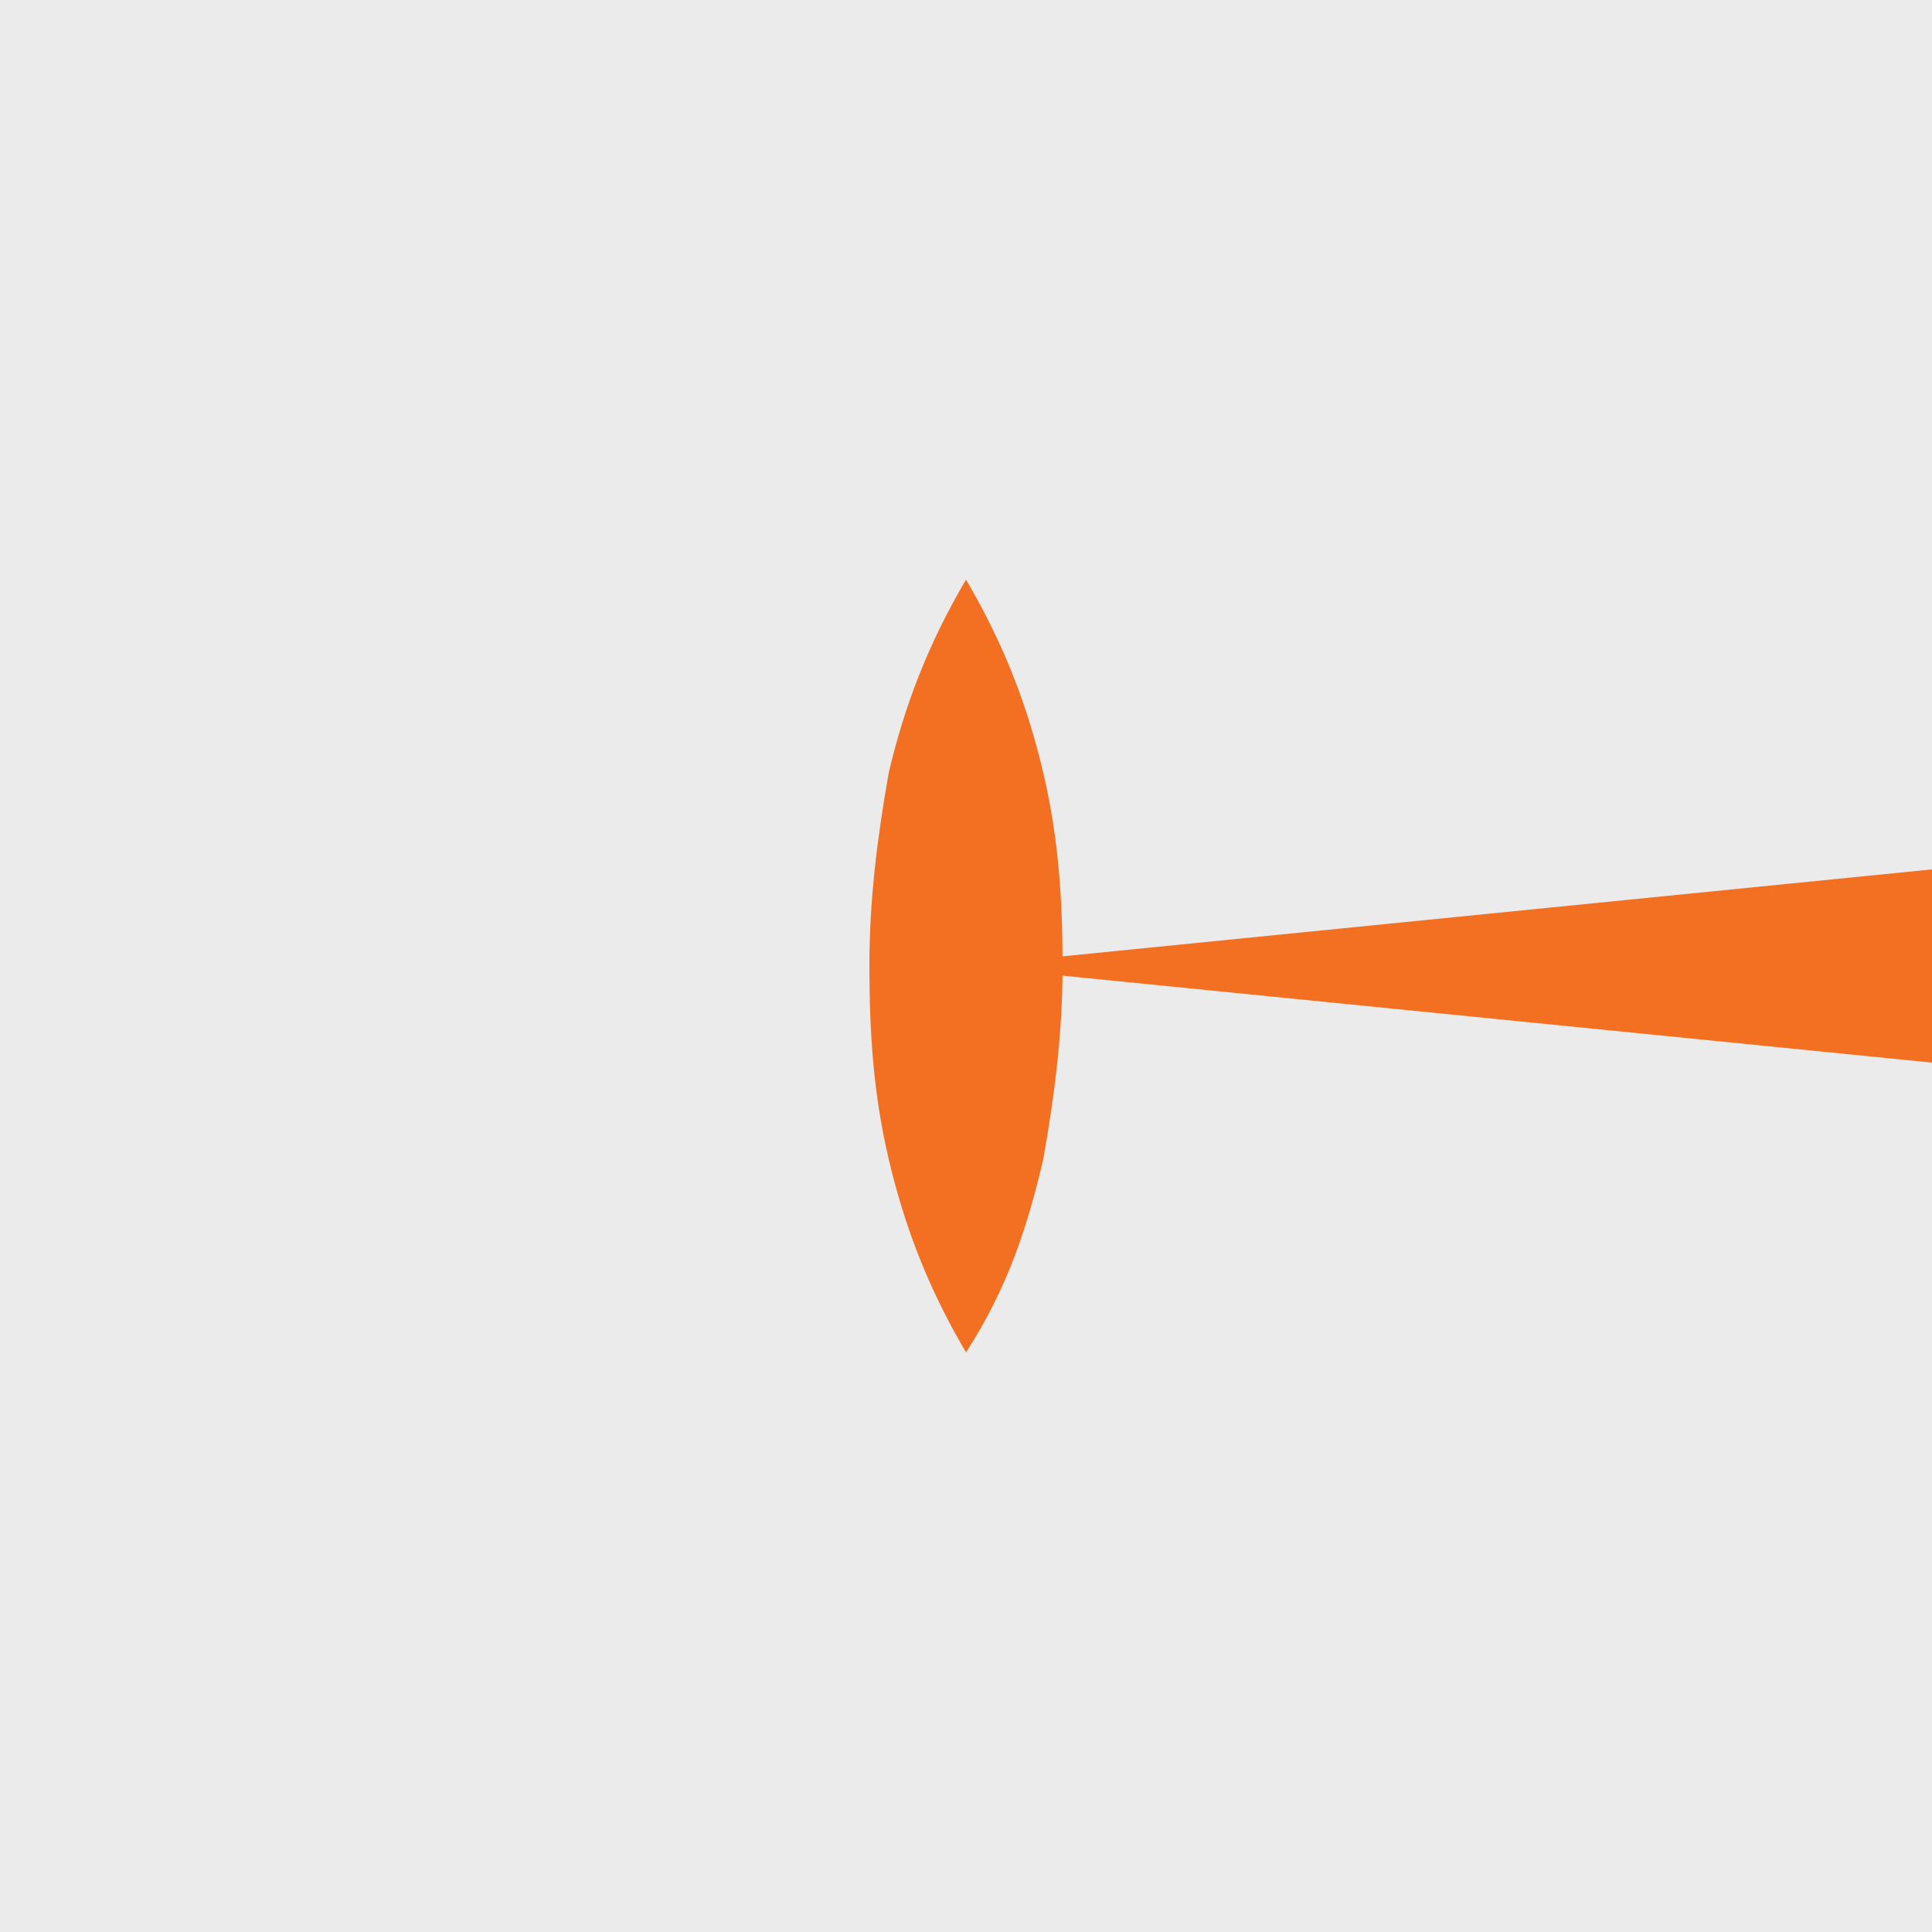 <?xml version="1.0" encoding="utf-8"?>
<!-- Generator: Adobe Illustrator 21.1.0, SVG Export Plug-In . SVG Version: 6.00 Build 0)  -->
<svg version="1.1" id="Layer_1" xmlns="http://www.w3.org/2000/svg" xmlns:xlink="http://www.w3.org/1999/xlink" x="0px" y="0px"
	 viewBox="0 0 50 50" style="enable-background:new 0 0 50 50;" xml:space="preserve">
<style type="text/css">
	.st0{fill:#EBEBEB;}
	.st1{fill:#F36F21;}
</style>
<rect class="st0" width="50" height="50"/>
<g>
	<polygon class="st1" points="50,27.5 25,25 50,22.5 	"/>
</g>
<g>
	<path class="st1" d="M25,15c1,1.7,1.6,3.3,2,5c0.4,1.7,0.5,3.3,0.5,5c0,1.7-0.2,3.3-0.5,5c-0.4,1.7-0.9,3.3-2,5c-1-1.7-1.6-3.3-2-5
		c-0.4-1.7-0.5-3.3-0.5-5c0-1.7,0.2-3.3,0.5-5C23.4,18.3,24,16.7,25,15z"/>
</g>
</svg>
